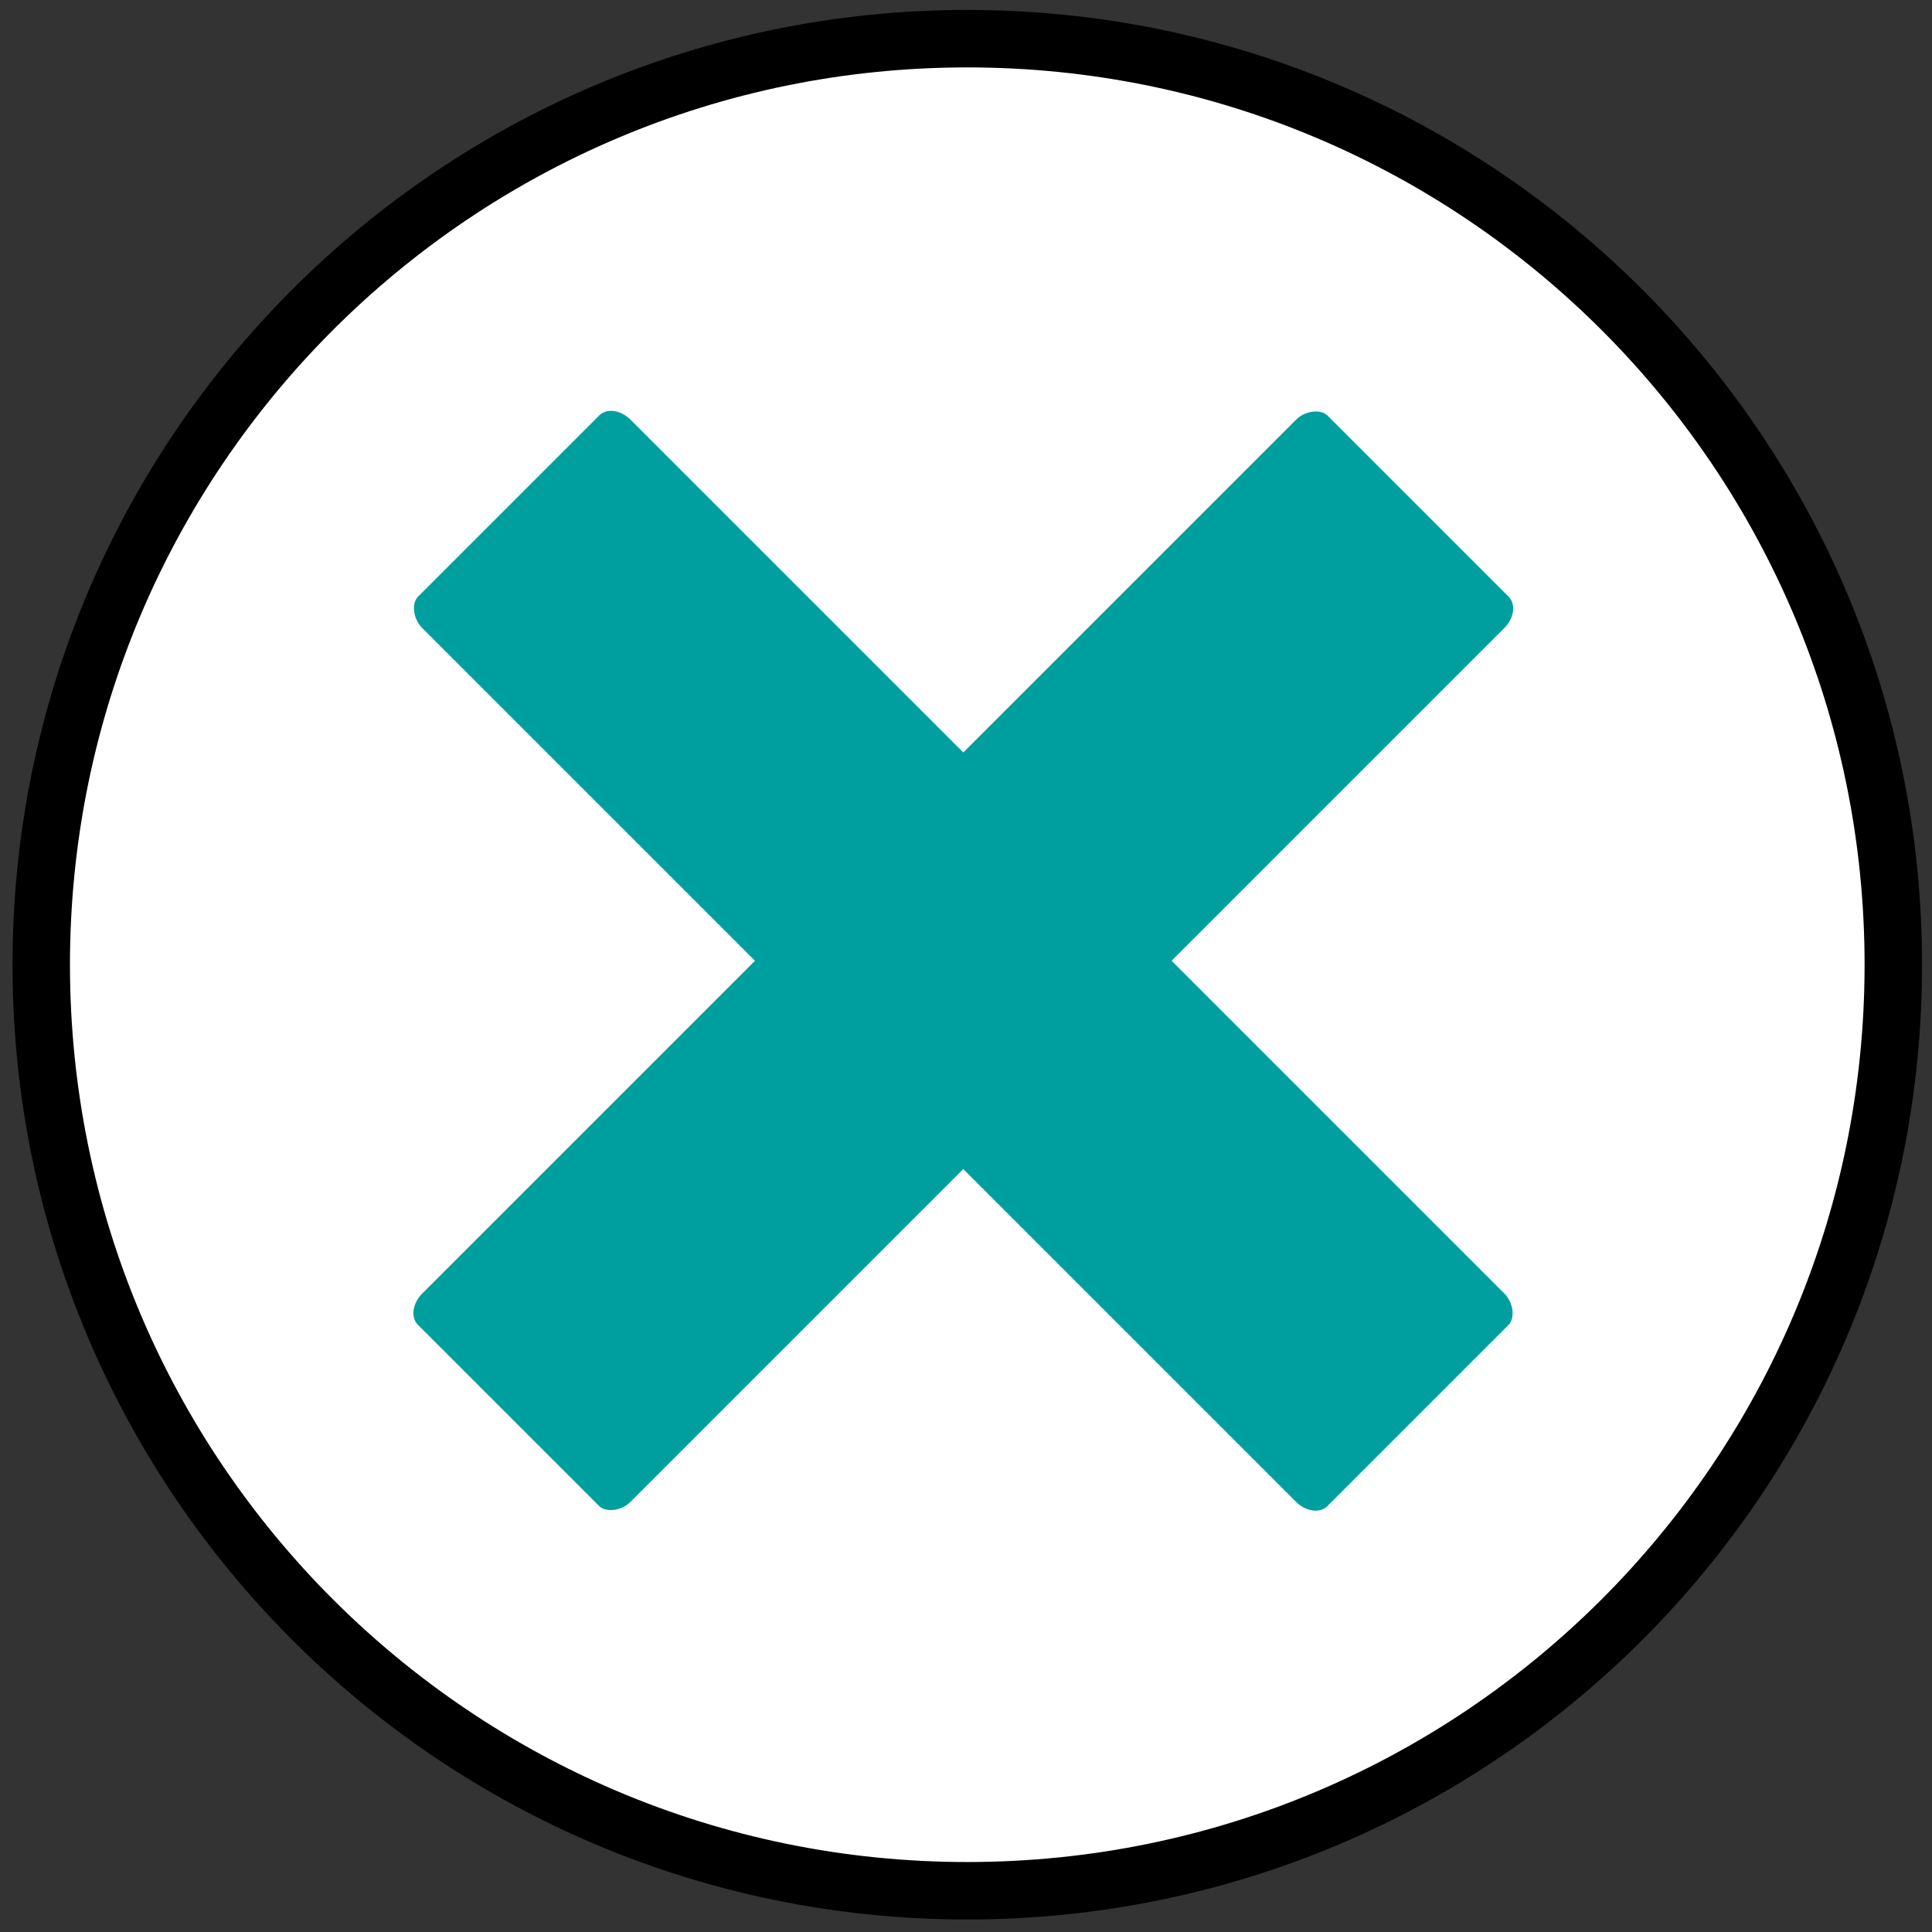 <?xml version="1.0" encoding="UTF-8" standalone="no"?>
<!-- Created with Inkscape (http://www.inkscape.org/) -->

<svg
   xmlns:dc="http://purl.org/dc/elements/1.1/"
   xmlns:cc="http://creativecommons.org/ns#"
   xmlns:rdf="http://www.w3.org/1999/02/22-rdf-syntax-ns#"
   xmlns:svg="http://www.w3.org/2000/svg"
   xmlns="http://www.w3.org/2000/svg"
   xmlns:sodipodi="http://sodipodi.sourceforge.net/DTD/sodipodi-0.dtd"
   xmlns:inkscape="http://www.inkscape.org/namespaces/inkscape"
   width="200"
   height="200"
   id="svg2"
   version="1.1"
   inkscape:version="0.48.4 r9939"
   sodipodi:docname="add_inkscape.svg">
  <rect width="100%" height="100%" fill="#333333" stroke="none"/>
  <defs
     id="defs4" />
  <sodipodi:namedview
     id="base"
     pagecolor="#ffffff"
     bordercolor="#666666"
     borderopacity="1.0"
     inkscape:pageopacity="0.0"
     inkscape:pageshadow="2"
     inkscape:zoom="3.77"
     inkscape:cx="23.325322"
     inkscape:cy="97.491154"
     inkscape:document-units="px"
     inkscape:current-layer="layer1"
     showgrid="false"
     inkscape:window-width="1920"
     inkscape:window-height="1032"
     inkscape:window-x="0"
     inkscape:window-y="0"
     inkscape:window-maximized="1" />
  <g
     inkscape:label="Layer 1"
     inkscape:groupmode="layer"
     id="layer1"
     transform="translate(0,-852.362)">
    <path
       sodipodi:type="arc"
       style="fill:#ffffff;fill-opacity:1;fill-rule:evenodd;stroke:#000000;stroke-width:5.028;stroke-linecap:butt;stroke-linejoin:miter;stroke-miterlimit:4;stroke-opacity:1;stroke-dasharray:none"
       id="path2993"
       sodipodi:cx="118.16976"
       sodipodi:cy="129.31035"
       sodipodi:rx="81.034485"
       sodipodi:ry="81.034485"
       d="m 199.204,129.31 c 0,44.754 -36.28,81.034 -81.034,81.034 -44.754,0 -81.034,-36.28 -81.034,-81.034 0,-44.754 36.28,-81.034 81.034,-81.034 44.754,0 81.034,36.28 81.034,81.034 z"
       transform="matrix(1.183,0,0,1.183,-39.663,799.255)" />
    <rect
       style="fill:#009f9f;fill-opacity:1;stroke:none"
       id="rect3765"
       width="133.156"
       height="30.504"
       x="-669.196"
       y="728.412"
       rx="2.624"
       ry="1.971"
       transform="matrix(0.707,-0.707,0.707,0.707,0,0)" />
    <rect
       ry="1.971"
       rx="2.624"
       y="587.365"
       x="677.085"
       height="30.504"
       width="133.156"
       id="rect3767"
       style="fill:#009f9f;fill-opacity:1;stroke:none"
       transform="matrix(0.707,0.707,-0.707,0.707,0,0)" />
  </g>
</svg>
